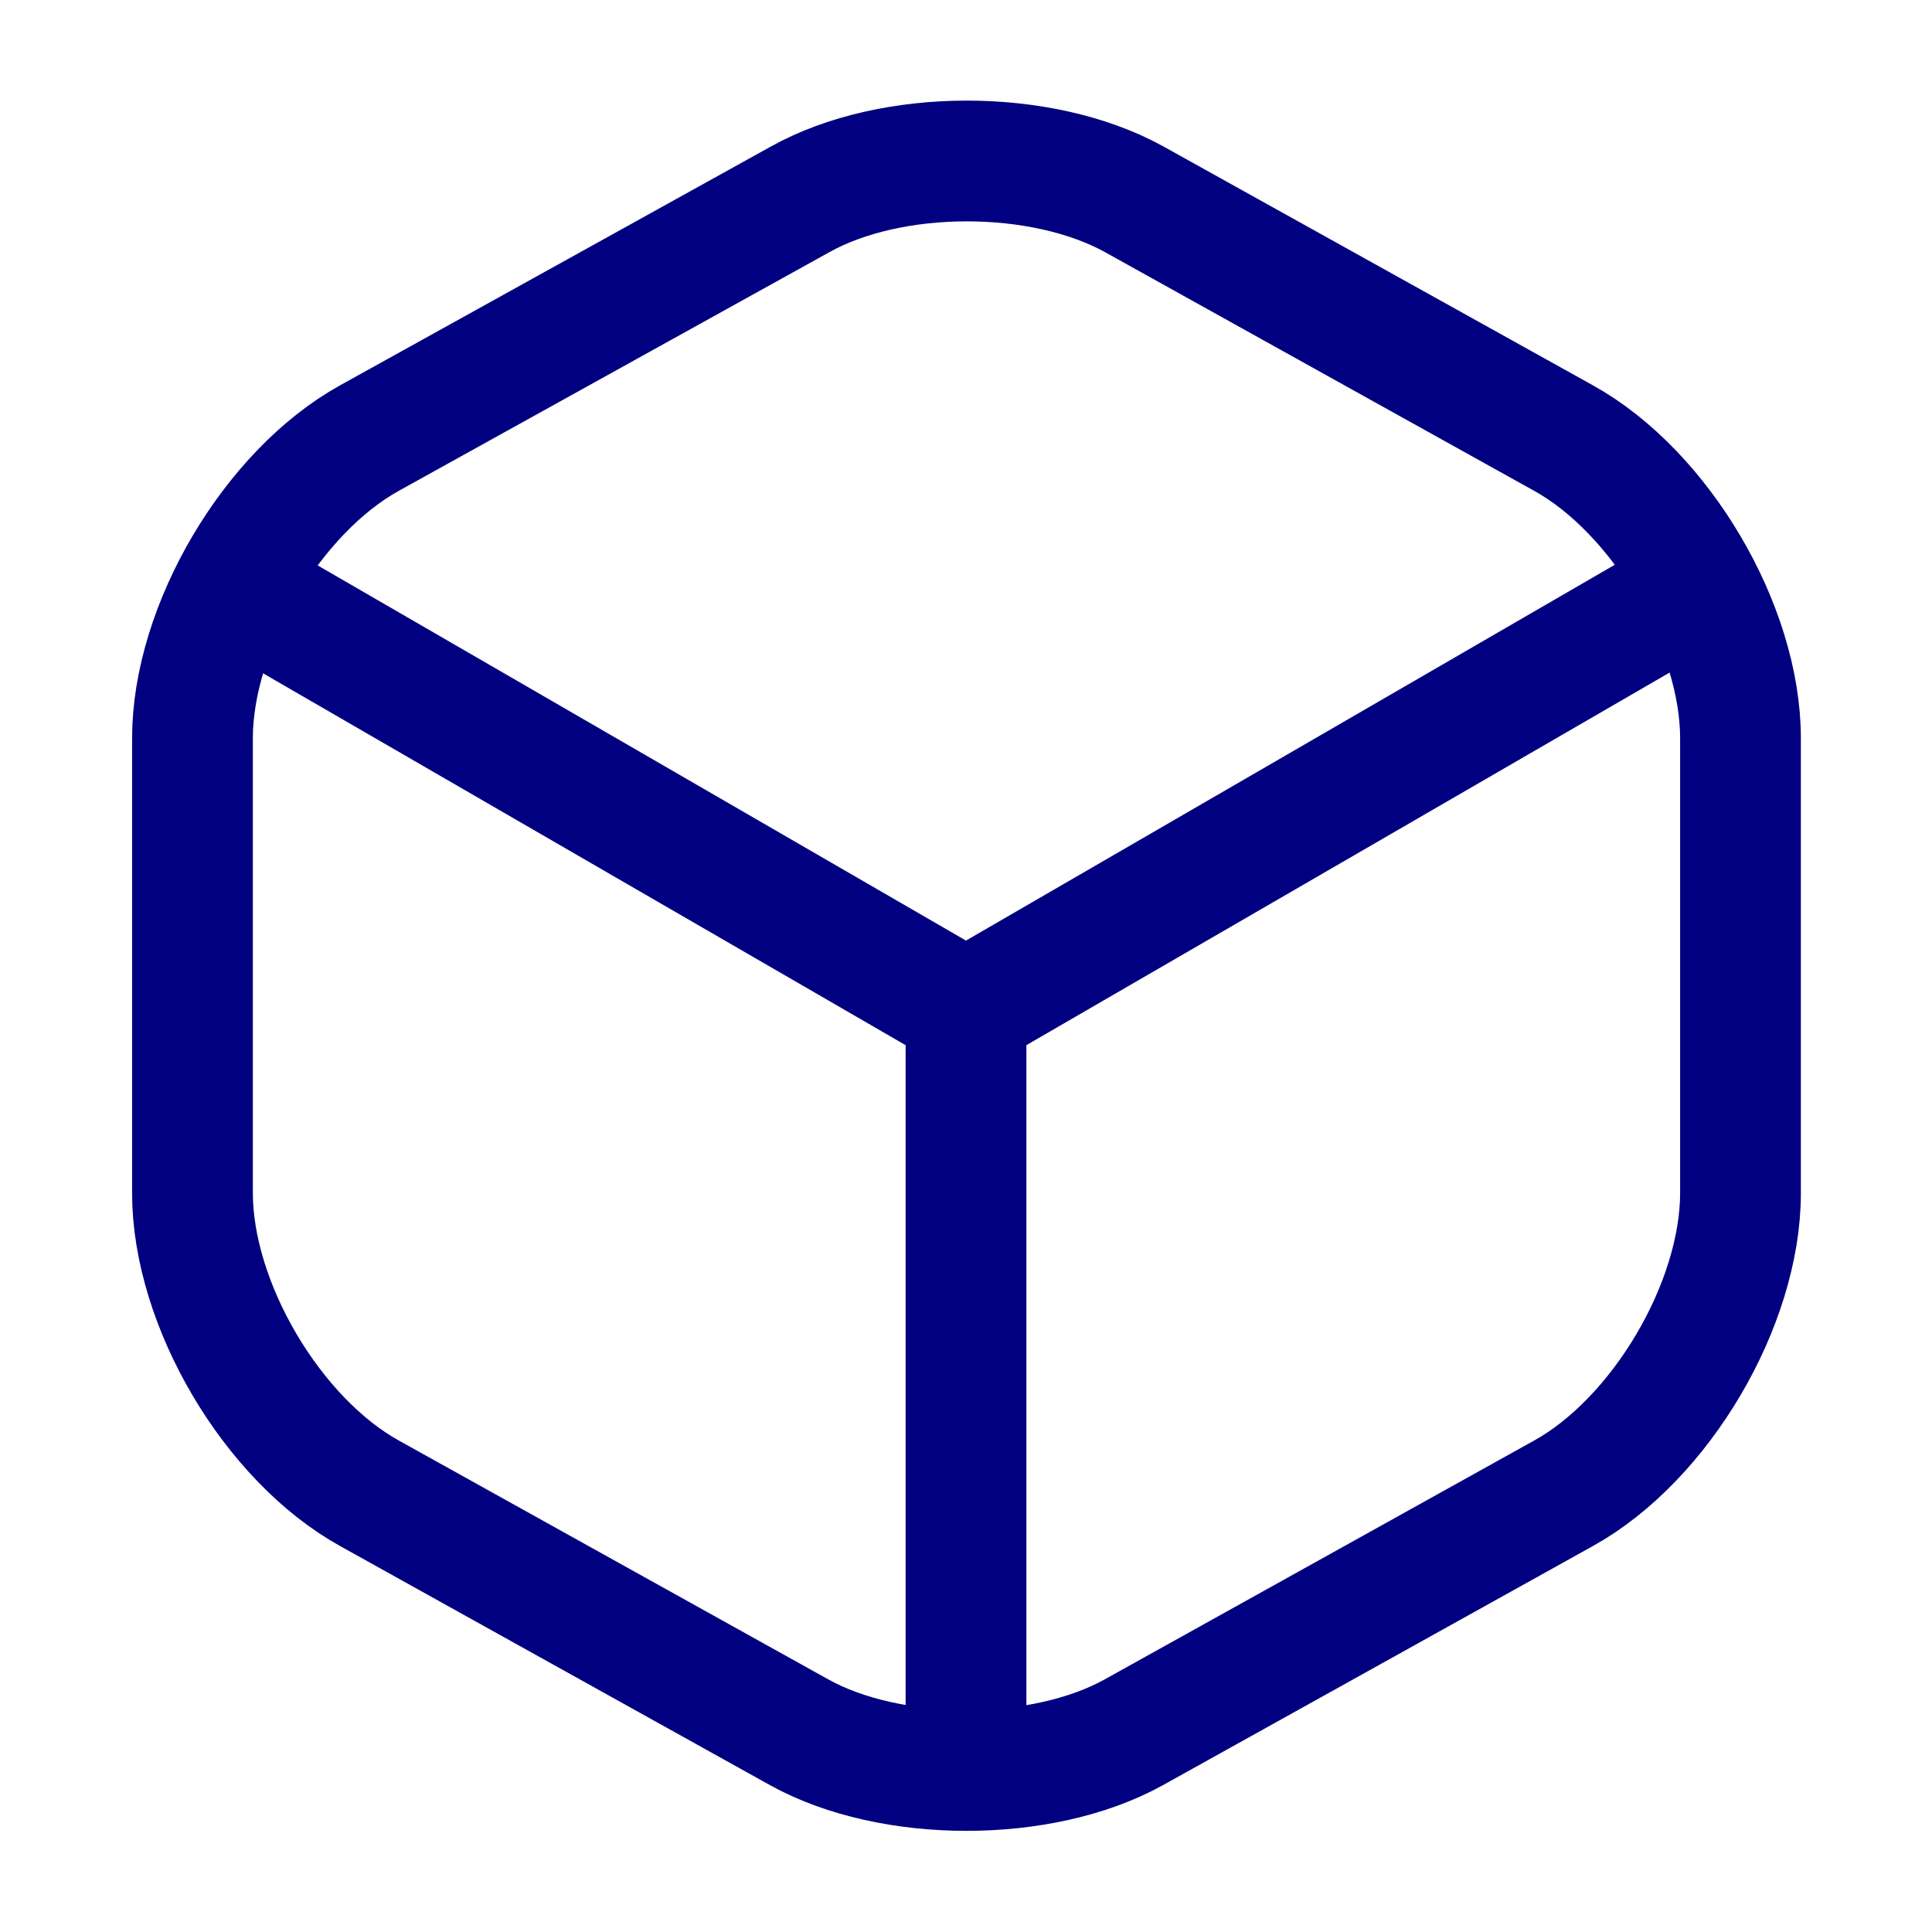 <svg width="24" height="24" viewBox="0 0 24 24" fill="none" xmlns="http://www.w3.org/2000/svg">
<path d="M3.17 7.441L12 12.551L20.77 7.471" stroke="#000080" stroke-width="1.5" stroke-linecap="round" stroke-linejoin="round"/>
<path d="M12 21.609V12.539" stroke="#000080" stroke-width="1.5" stroke-linecap="round" stroke-linejoin="round"/>
<path d="M9.931 2.481L4.591 5.441C3.381 6.111 2.391 7.791 2.391 9.171V14.821C2.391 16.201 3.381 17.881 4.591 18.551L9.931 21.521C11.071 22.151 12.941 22.151 14.081 21.521L19.421 18.551C20.631 17.881 21.621 16.201 21.621 14.821V9.171C21.621 7.791 20.631 6.111 19.421 5.441L14.081 2.471C12.931 1.841 11.071 1.841 9.931 2.481Z" stroke="#000080" stroke-width="1.5" stroke-linecap="round" stroke-linejoin="round"/>
</svg>
